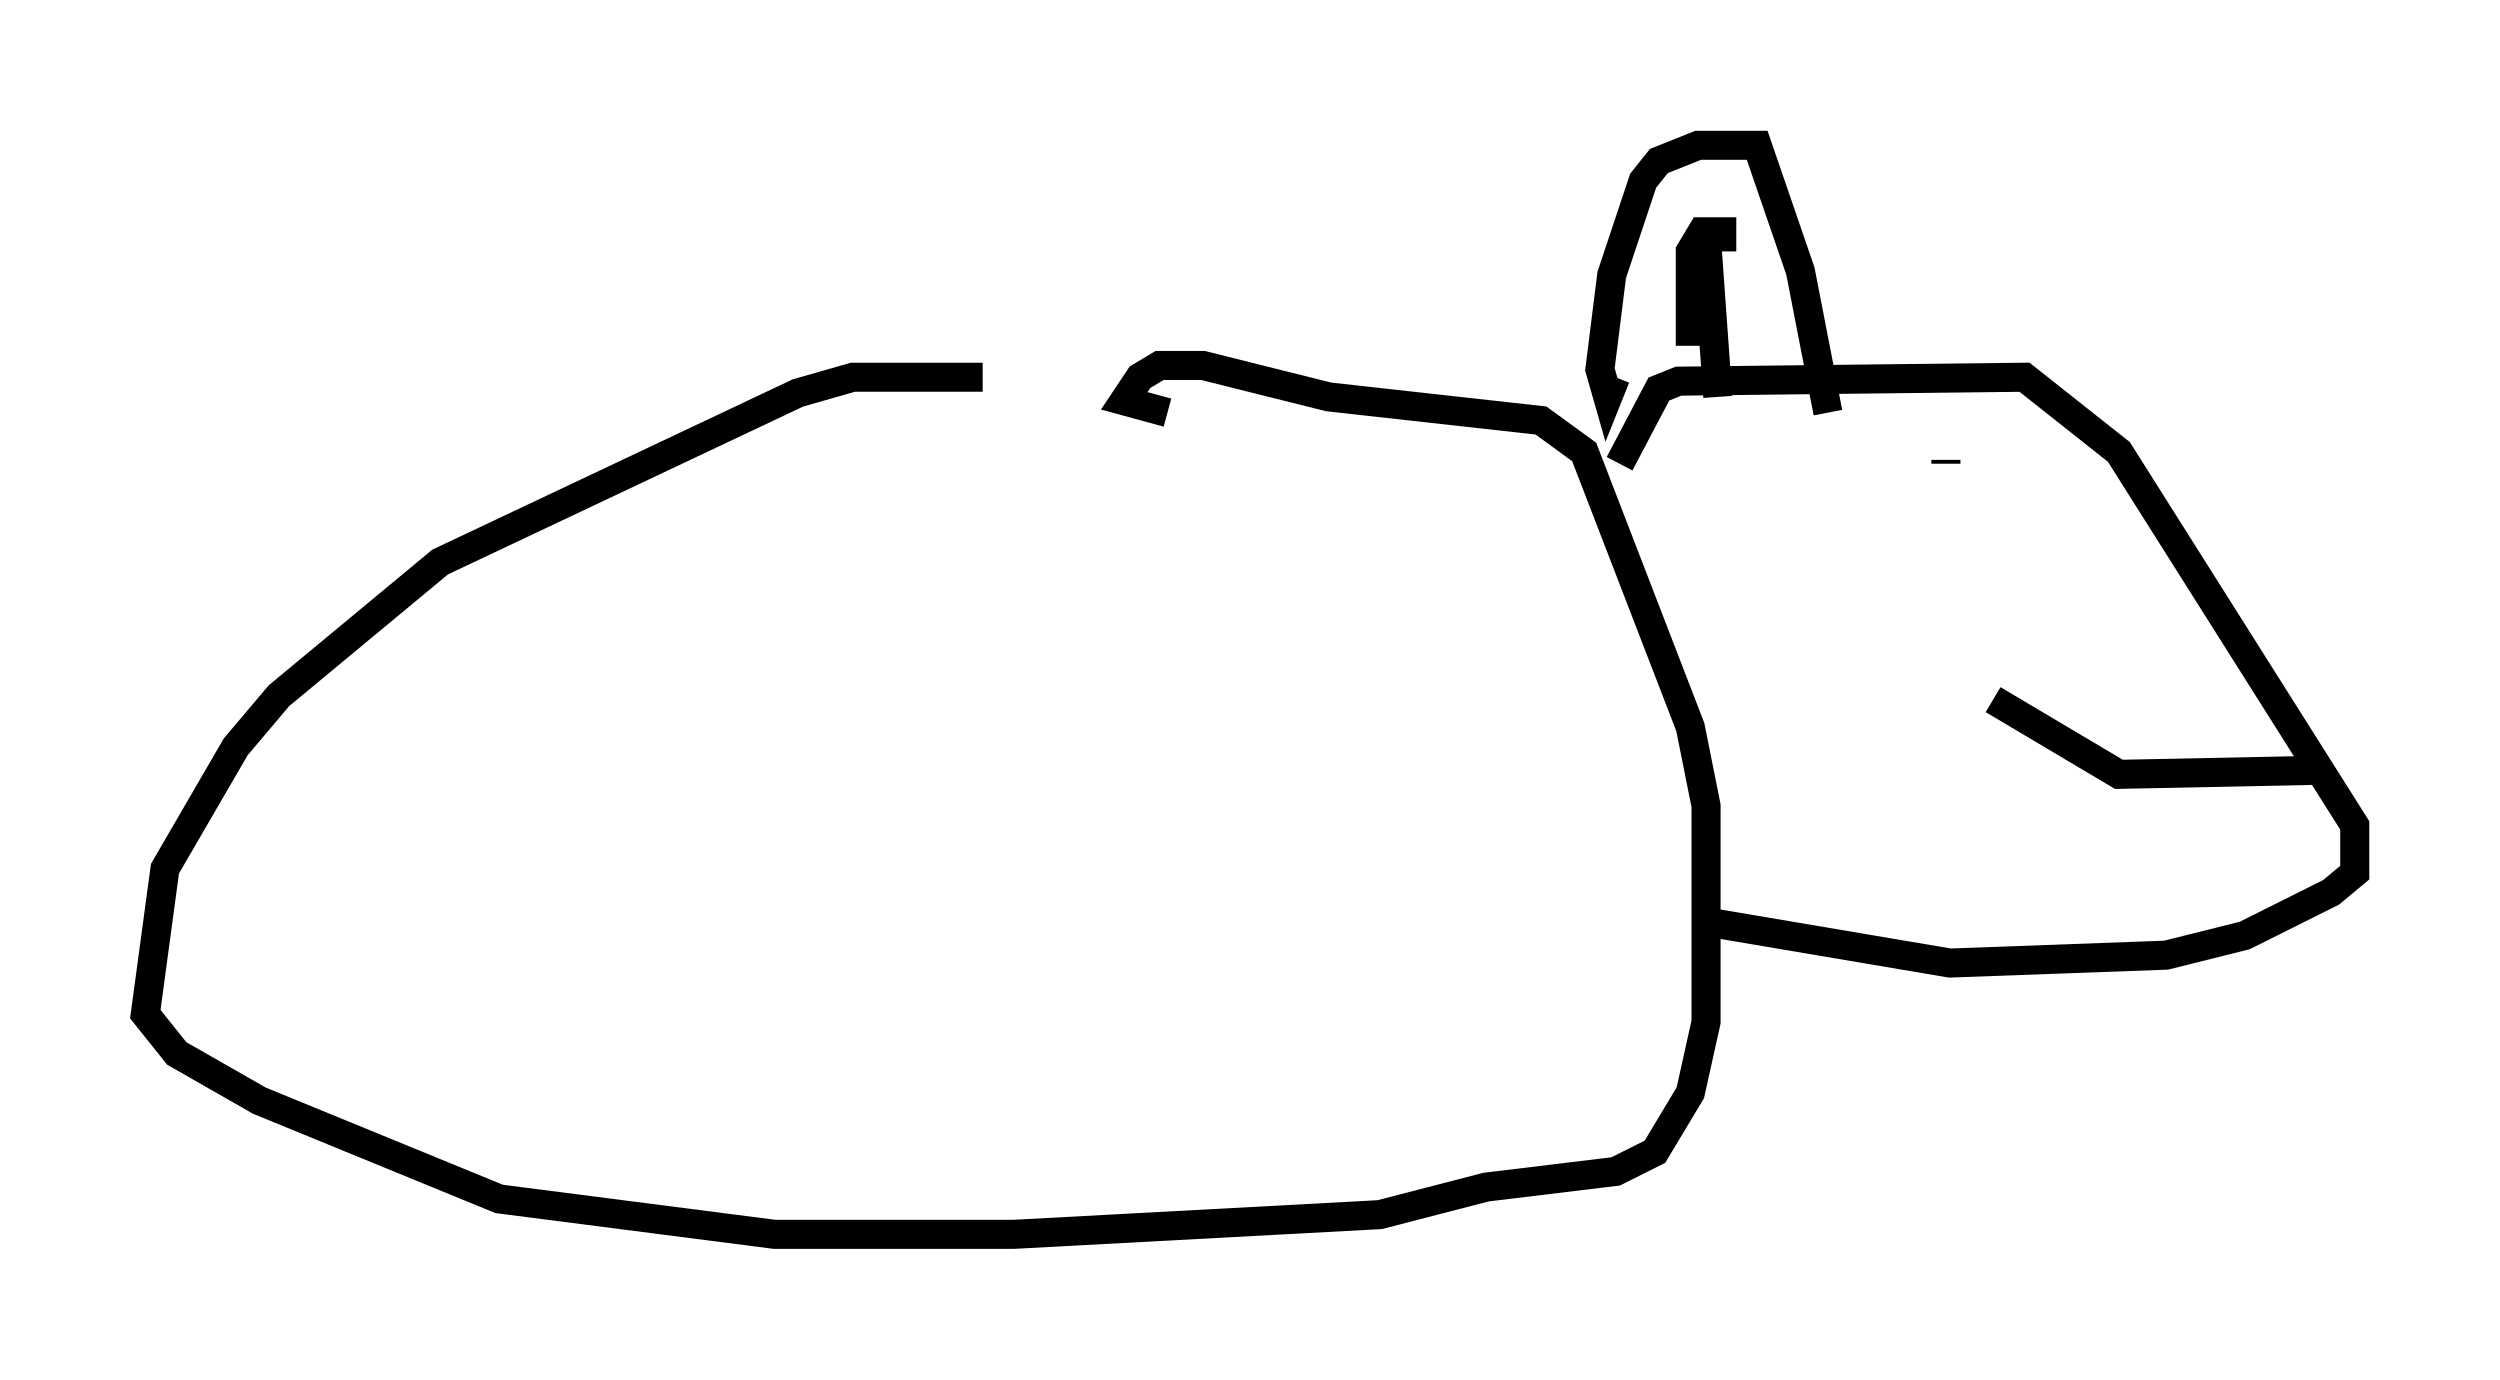 <?xml version="1.0" encoding="utf-8" ?>
<svg baseProfile="full" height="47.483" version="1.1" width="86.048" xmlns="http://www.w3.org/2000/svg" xmlns:ev="http://www.w3.org/2001/xml-events" xmlns:xlink="http://www.w3.org/1999/xlink"><defs /><rect fill="white" height="47.483" width="86.048" x="0" y="0" /><path d="M39.1, 13.931 m-5.277, -0.947 l-4.465, 0.0 -1.894, 0.541 l-12.314, 5.819 -5.548, 4.601 l-1.488, 1.759 -2.436, 4.195 l-0.677, 5.007 1.083, 1.353 l2.842, 1.624 8.254, 3.383 l9.472, 1.218 8.254, 0.0 l12.584, -0.677 3.654, -0.947 l4.465, -0.541 1.353, -0.677 l1.218, -2.03 0.541, -2.436 l0.0, -7.442 -0.541, -2.706 l-3.654, -9.472 -1.488, -1.083 l-7.307, -0.812 -4.33, -1.083 l-1.488, 0.0 -0.677, 0.406 l-0.541, 0.812 1.488, 0.406 m15.561, 1.759 l1.353, -2.571 0.677, -0.271 l11.908, -0.135 3.248, 2.571 l8.119, 12.855 0.0, 1.624 l-0.812, 0.677 -2.977, 1.488 l-2.706, 0.677 -7.442, 0.271 l-8.796, -1.488 m21.245, -5.142 l-6.631, 0.135 -4.33, -2.571 m-1.624, -8.119 l0.0, -0.135 m2.3, 0.0 l0.0, 0.0 m-13.667, -2.842 l-0.271, 0.677 -0.271, -0.947 l0.406, -3.248 1.083, -3.248 l0.541, -0.677 1.353, -0.541 l2.03, 0.0 1.488, 4.33 l0.947, 4.871 m-3.654, -5.548 l0.0, -0.677 -0.677, 0.0 l-0.406, 0.677 0.0, 3.248 m0.541, -3.924 l0.406, 5.683 " fill="none" stroke="black" stroke-width="1" /></svg>